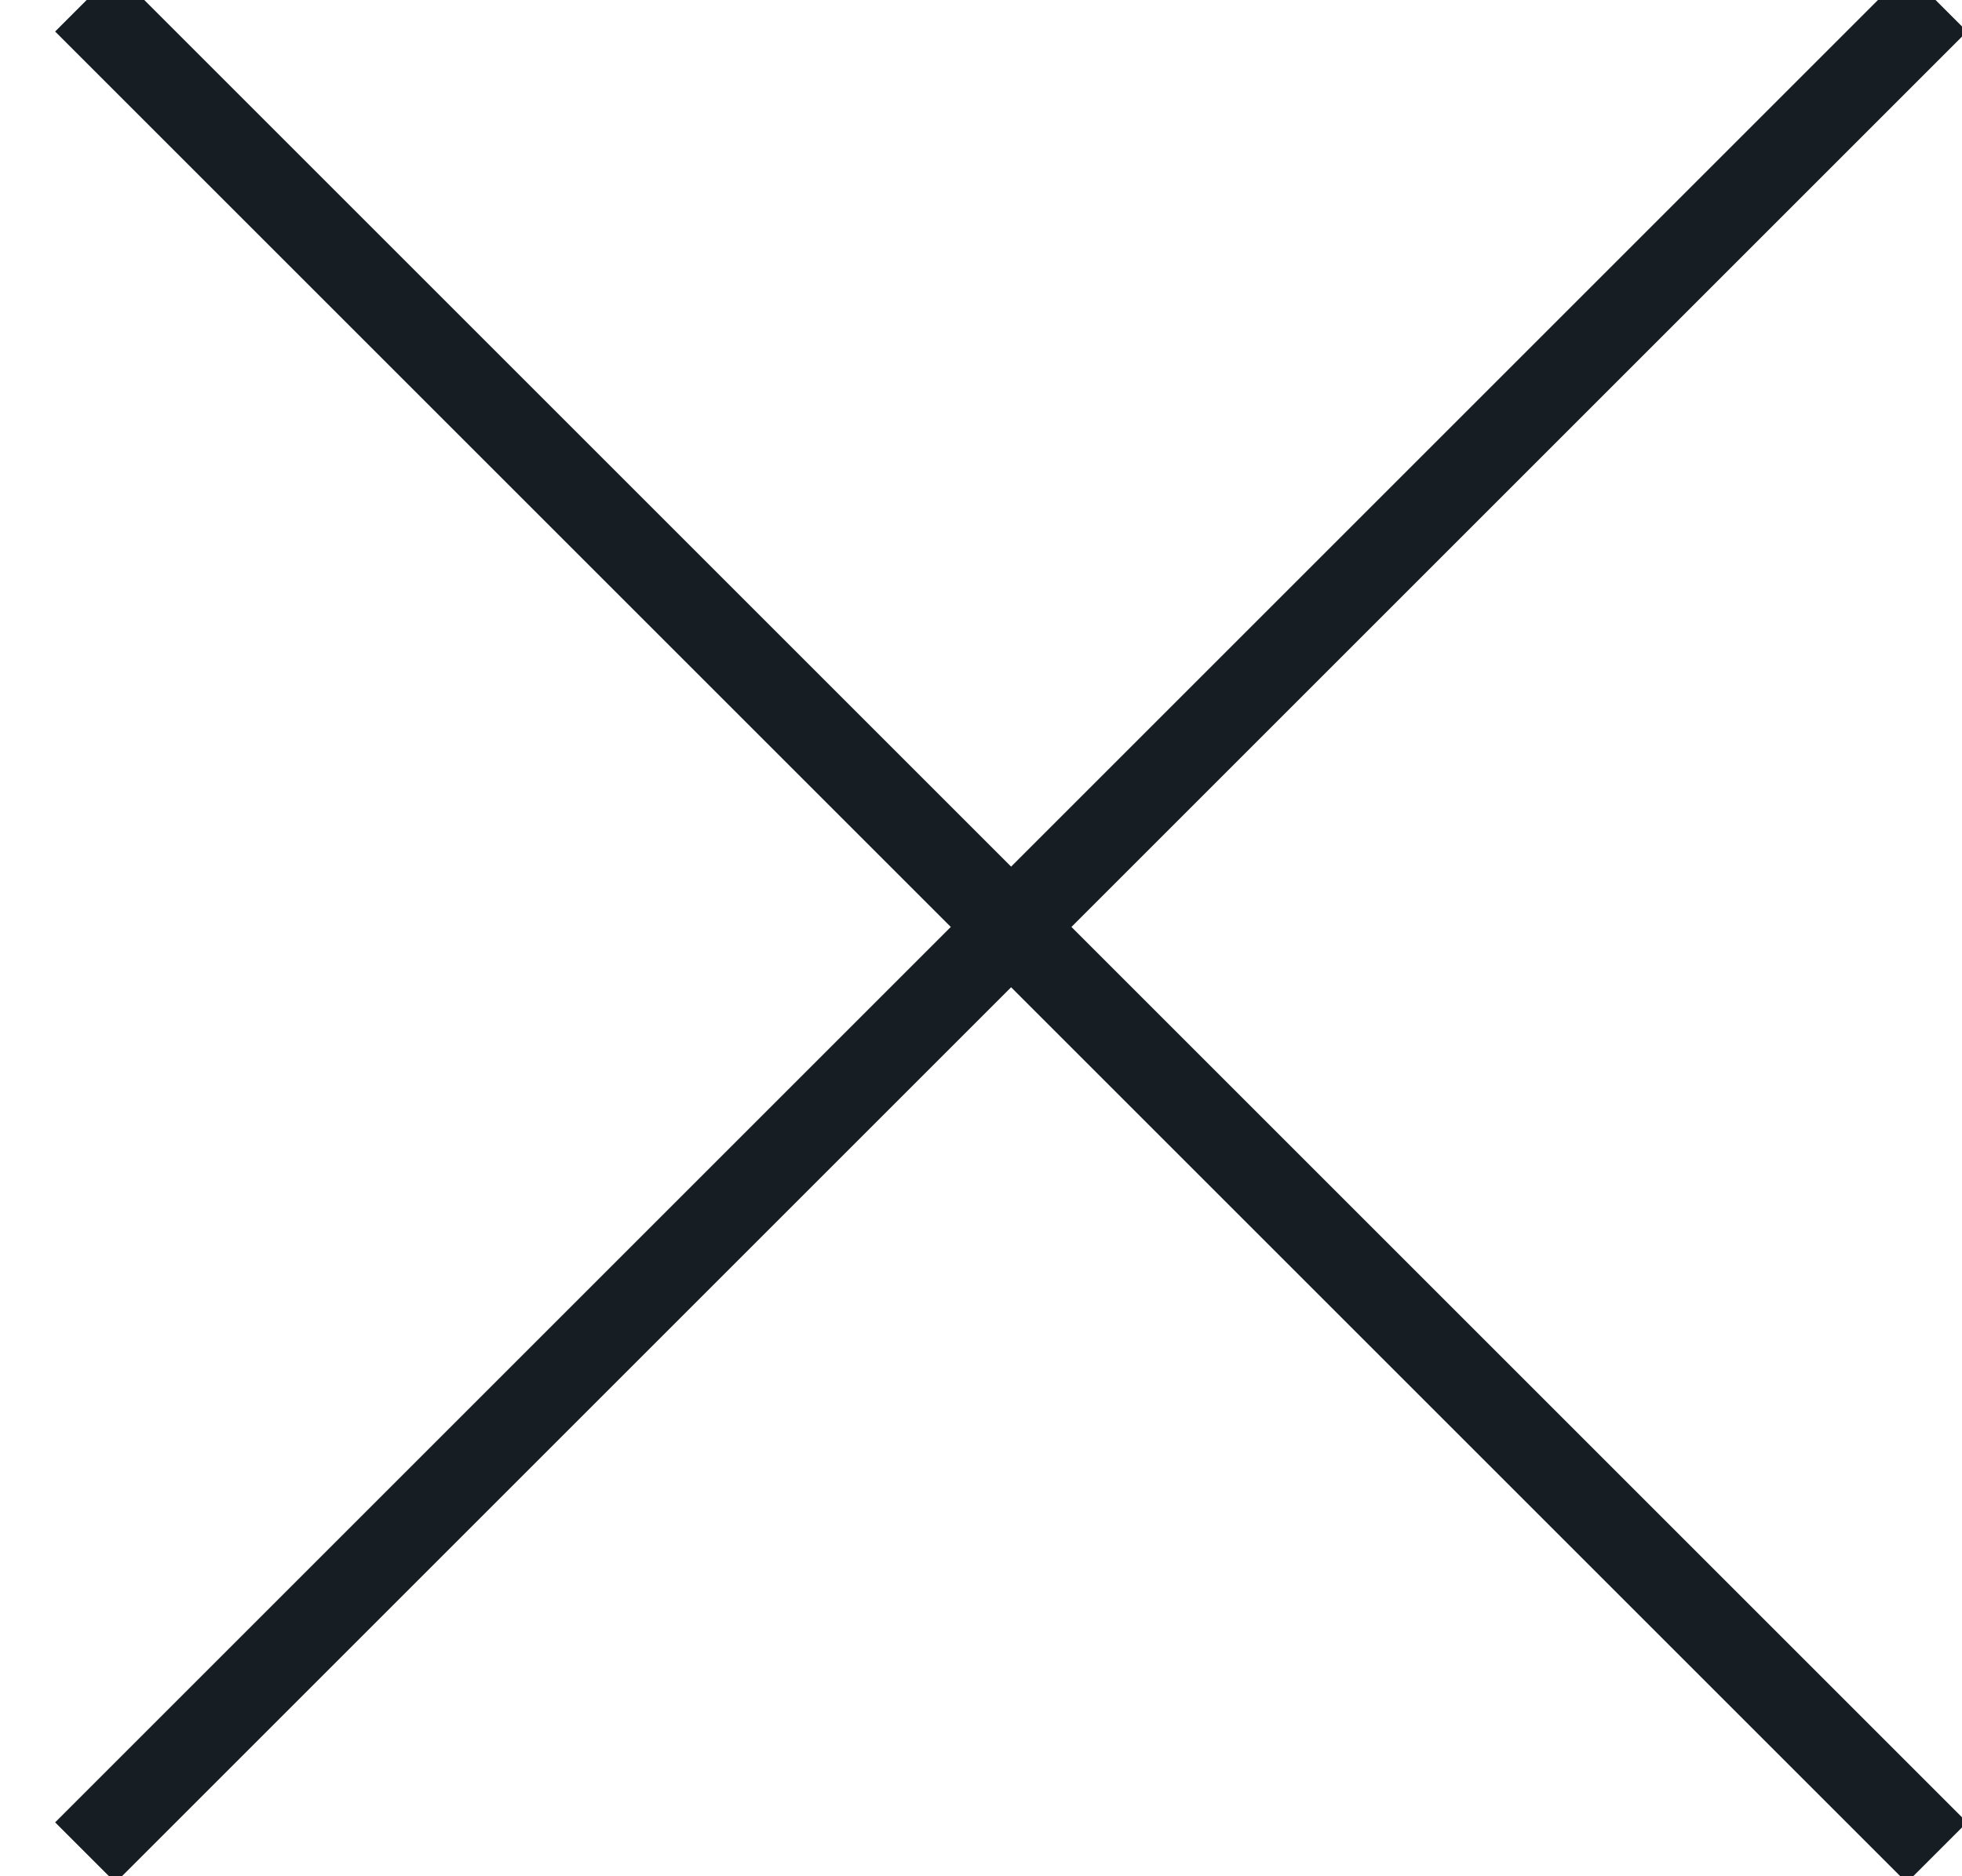 <svg viewBox="0 0 23 22" xmlns="http://www.w3.org/2000/svg"><path d="M1 .016l21.706 21.706" fill="none" stroke="#161e24" stroke-miterlimit="20"/><g><path d="M1 21.722L22.706.016" fill="none" stroke="#161e24" stroke-miterlimit="20"/></g></svg>